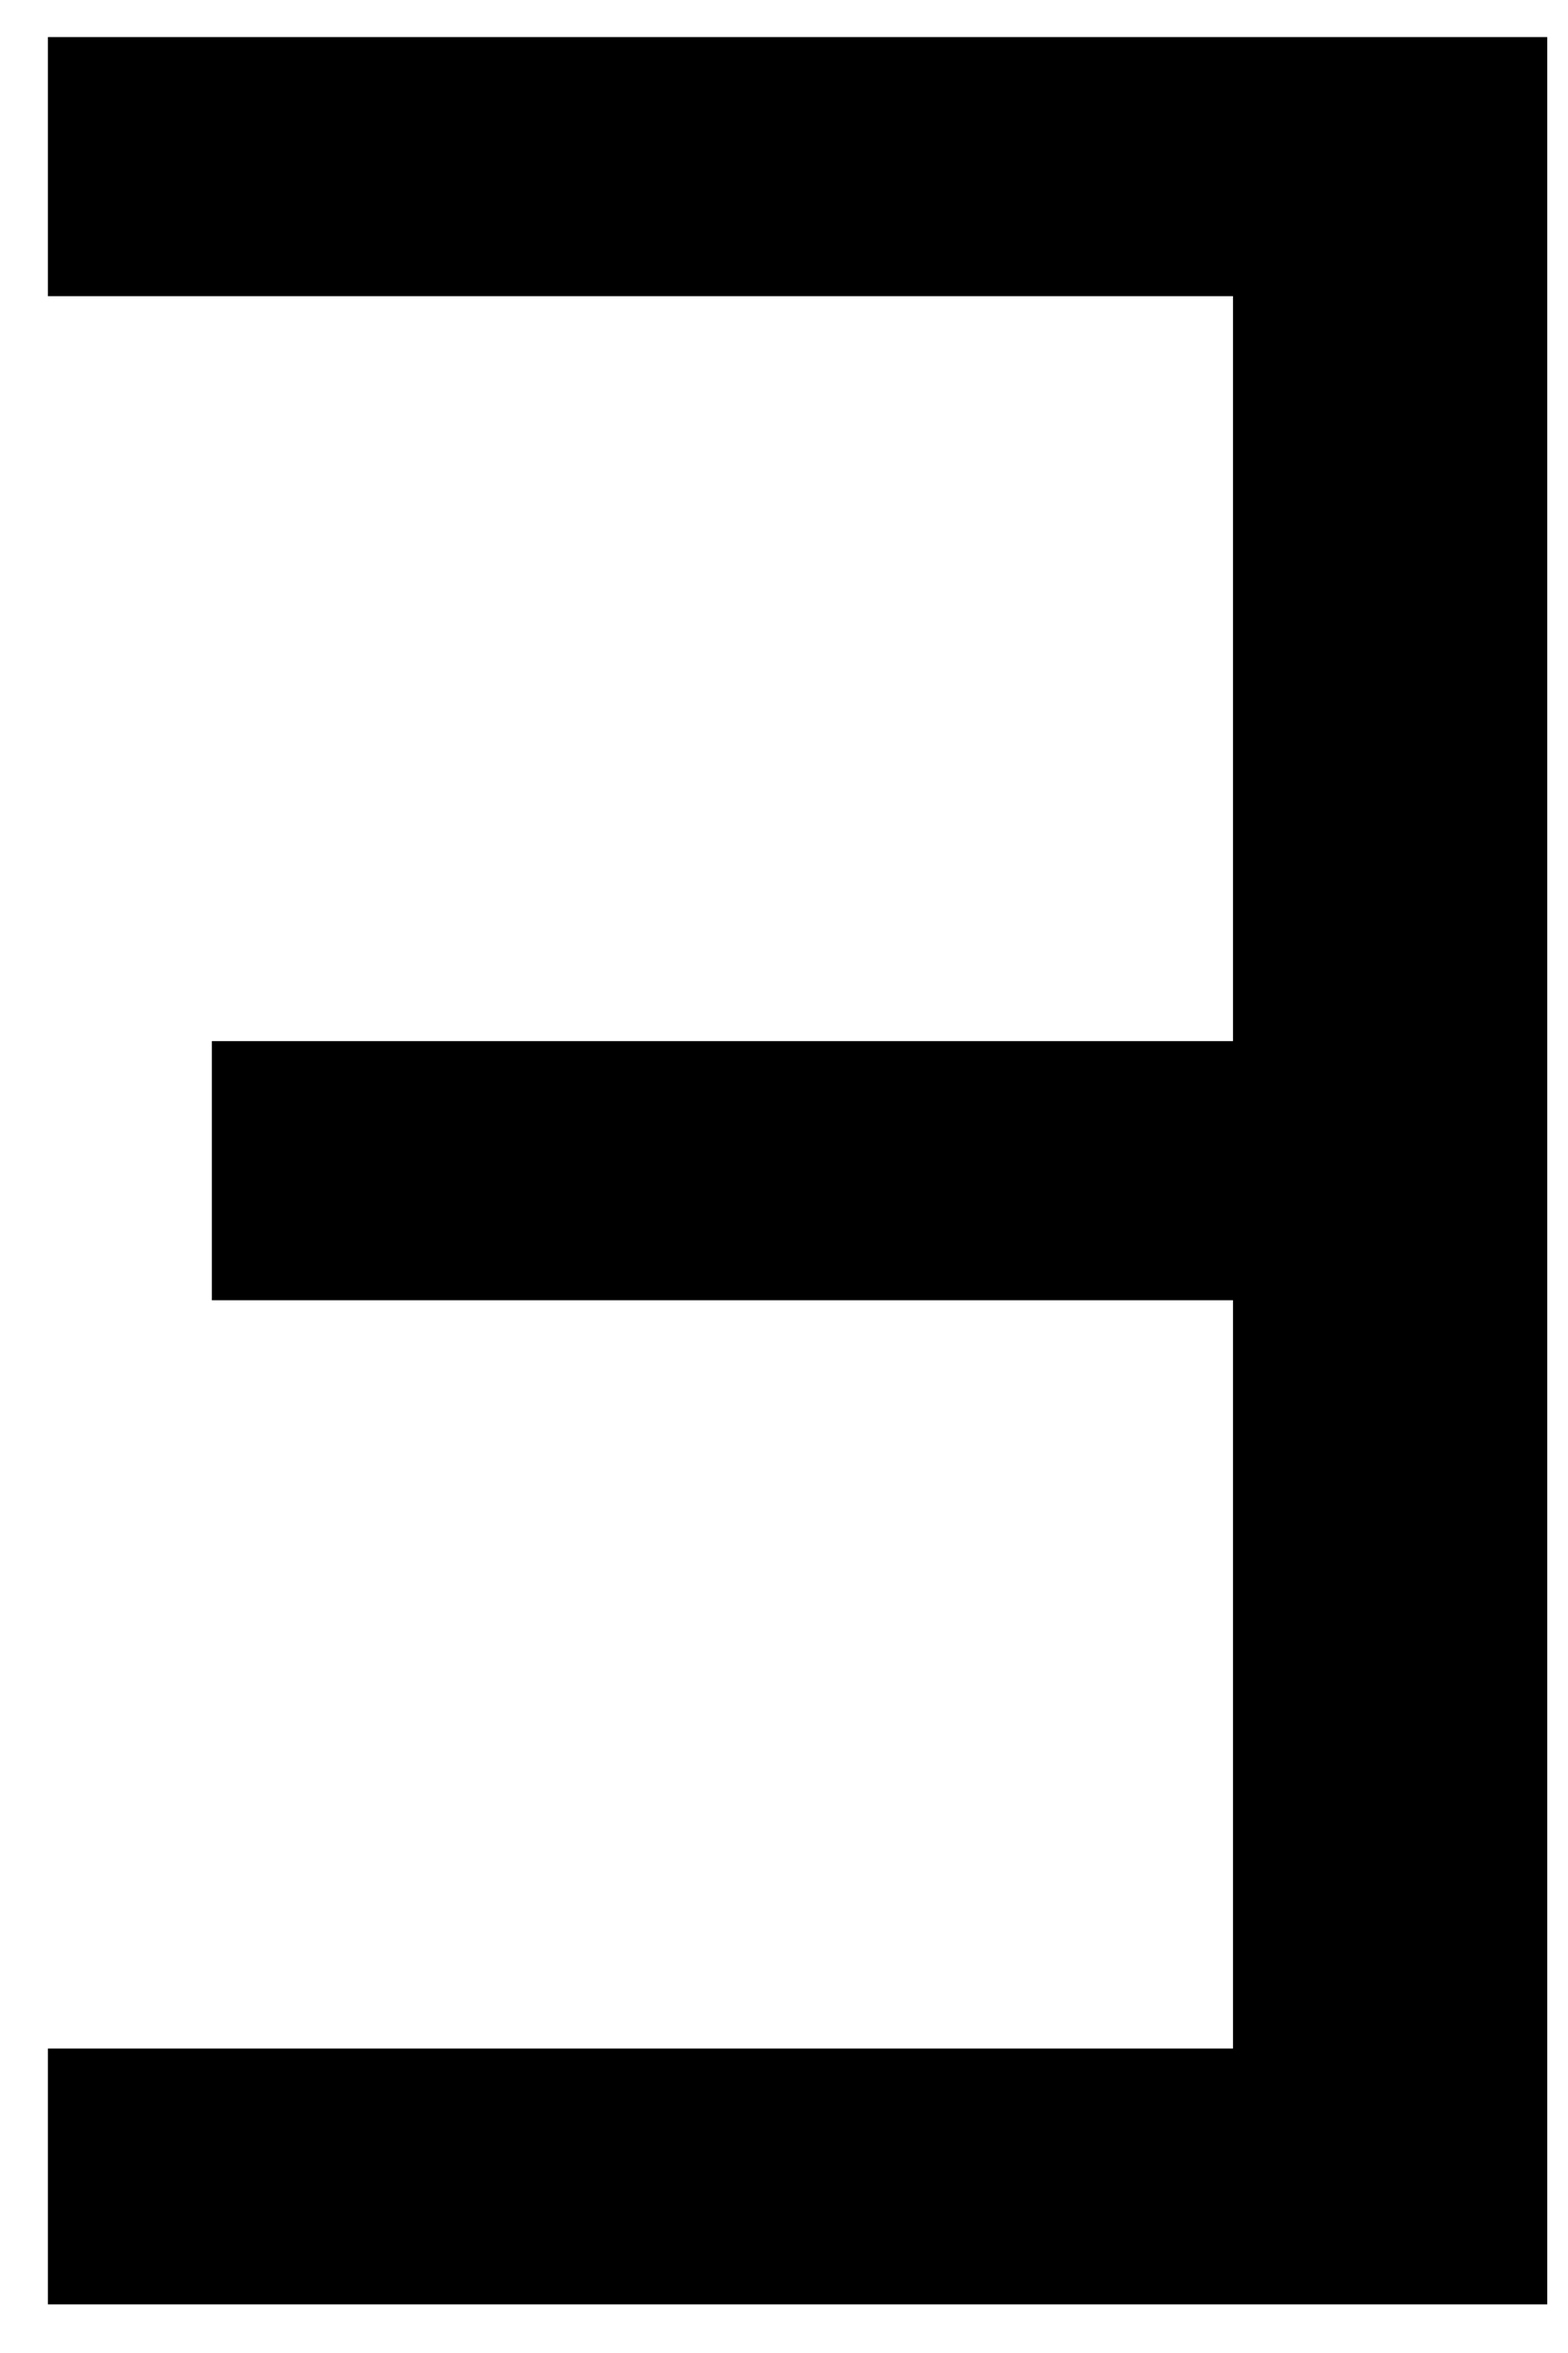 <svg width="20" height="30" viewBox="0 0 20 30" fill="none" xmlns="http://www.w3.org/2000/svg">
<path d="M0.611 3.776H15.727V13.274H2.702V16.578H15.727V26.118H0.611V29.38H19.735V0.473H0.611V3.776Z" fill="black"/>
</svg>
